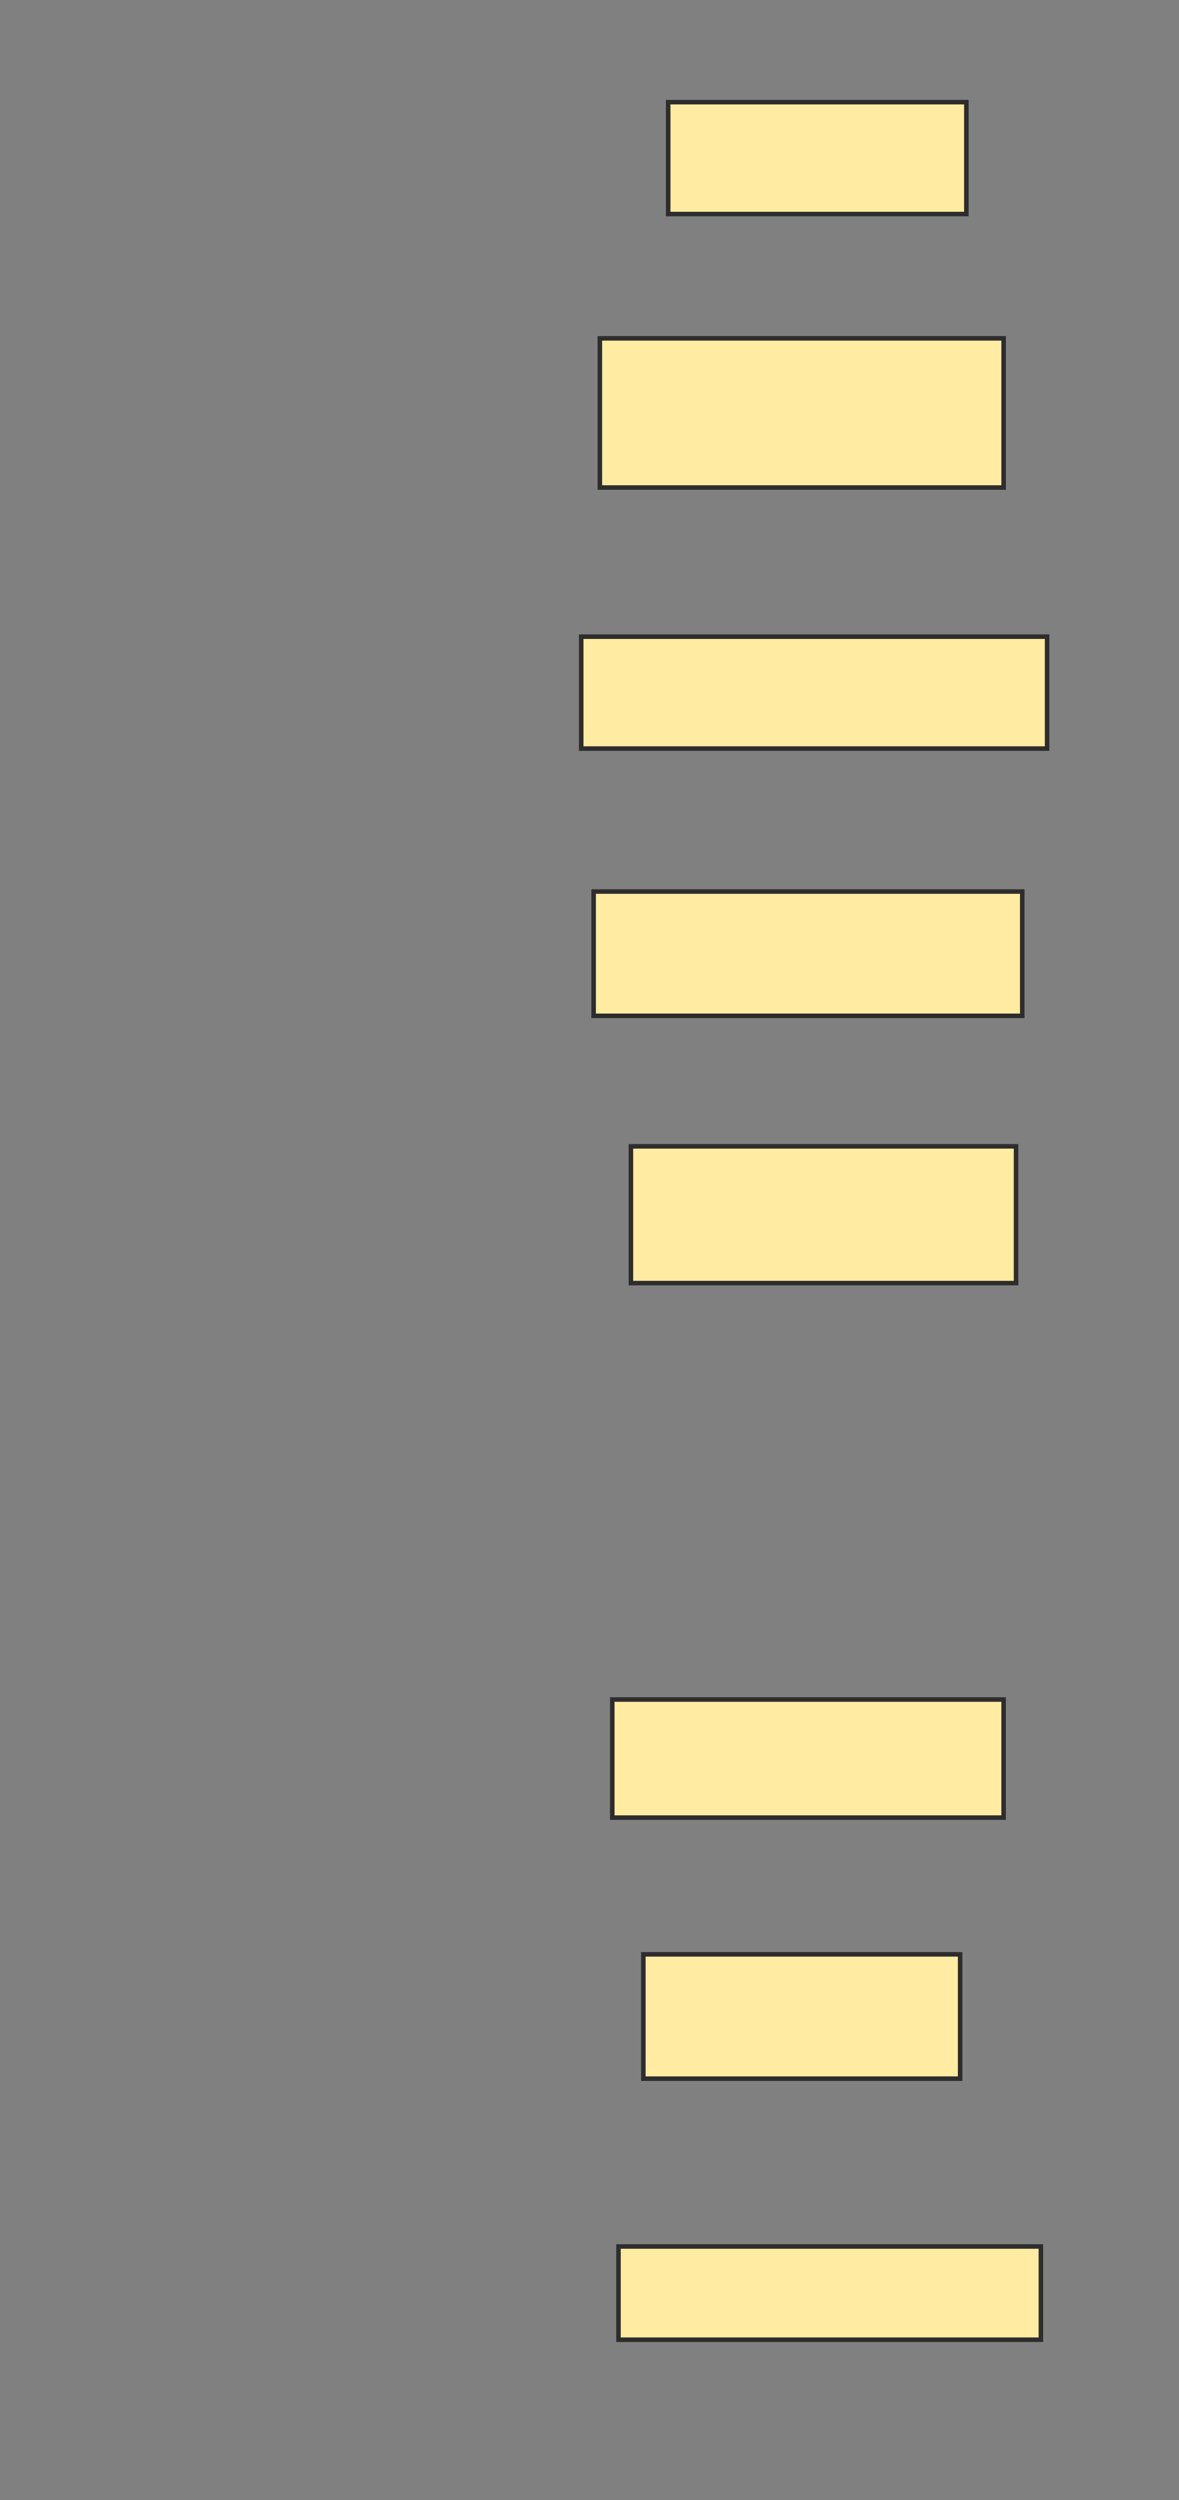 <svg xmlns="http://www.w3.org/2000/svg" width="260" height="551">
 <rect width="100%" height="100%" fill="#808080" stroke="none"/>
 <!-- Created with Image Occlusion Enhanced -->
 <g>
  <title>Labels</title>
 </g>
 <g>
  <title>Masks</title>
  <rect id="da2b75f6091246d8a1512aa588a4fff3-ao-1" height="24.658" width="65.753" y="22.516" x="147.352" stroke="#2D2D2D" fill="#FFEBA2"/>
  <rect id="da2b75f6091246d8a1512aa588a4fff3-ao-2" height="32.877" width="89.041" y="74.571" x="132.283" stroke="#2D2D2D" fill="#FFEBA2"/>
  <rect stroke="#2D2D2D" id="da2b75f6091246d8a1512aa588a4fff3-ao-3" height="24.658" width="102.74" y="140.324" x="128.174" fill="#FFEBA2"/>
  <rect id="da2b75f6091246d8a1512aa588a4fff3-ao-4" height="27.397" width="94.521" y="196.489" x="130.913" stroke-linecap="null" stroke-linejoin="null" stroke-dasharray="null" stroke="#2D2D2D" fill="#FFEBA2"/>
  <rect id="da2b75f6091246d8a1512aa588a4fff3-ao-5" height="30.137" width="84.932" y="252.653" x="139.132" stroke-linecap="null" stroke-linejoin="null" stroke-dasharray="null" stroke="#2D2D2D" fill="#FFEBA2"/>
  
  <rect id="da2b75f6091246d8a1512aa588a4fff3-ao-7" height="26.027" width="86.301" y="374.571" x="135.023" stroke-linecap="null" stroke-linejoin="null" stroke-dasharray="null" stroke="#2D2D2D" fill="#FFEBA2"/>
  <rect id="da2b75f6091246d8a1512aa588a4fff3-ao-8" height="27.397" width="69.863" y="430.735" x="141.872" stroke-linecap="null" stroke-linejoin="null" stroke-dasharray="null" stroke="#2D2D2D" fill="#FFEBA2"/>
  <rect id="da2b75f6091246d8a1512aa588a4fff3-ao-9" height="20.548" width="93.151" y="495.119" x="136.393" stroke-linecap="null" stroke-linejoin="null" stroke-dasharray="null" stroke="#2D2D2D" fill="#FFEBA2"/>
 </g>
</svg>